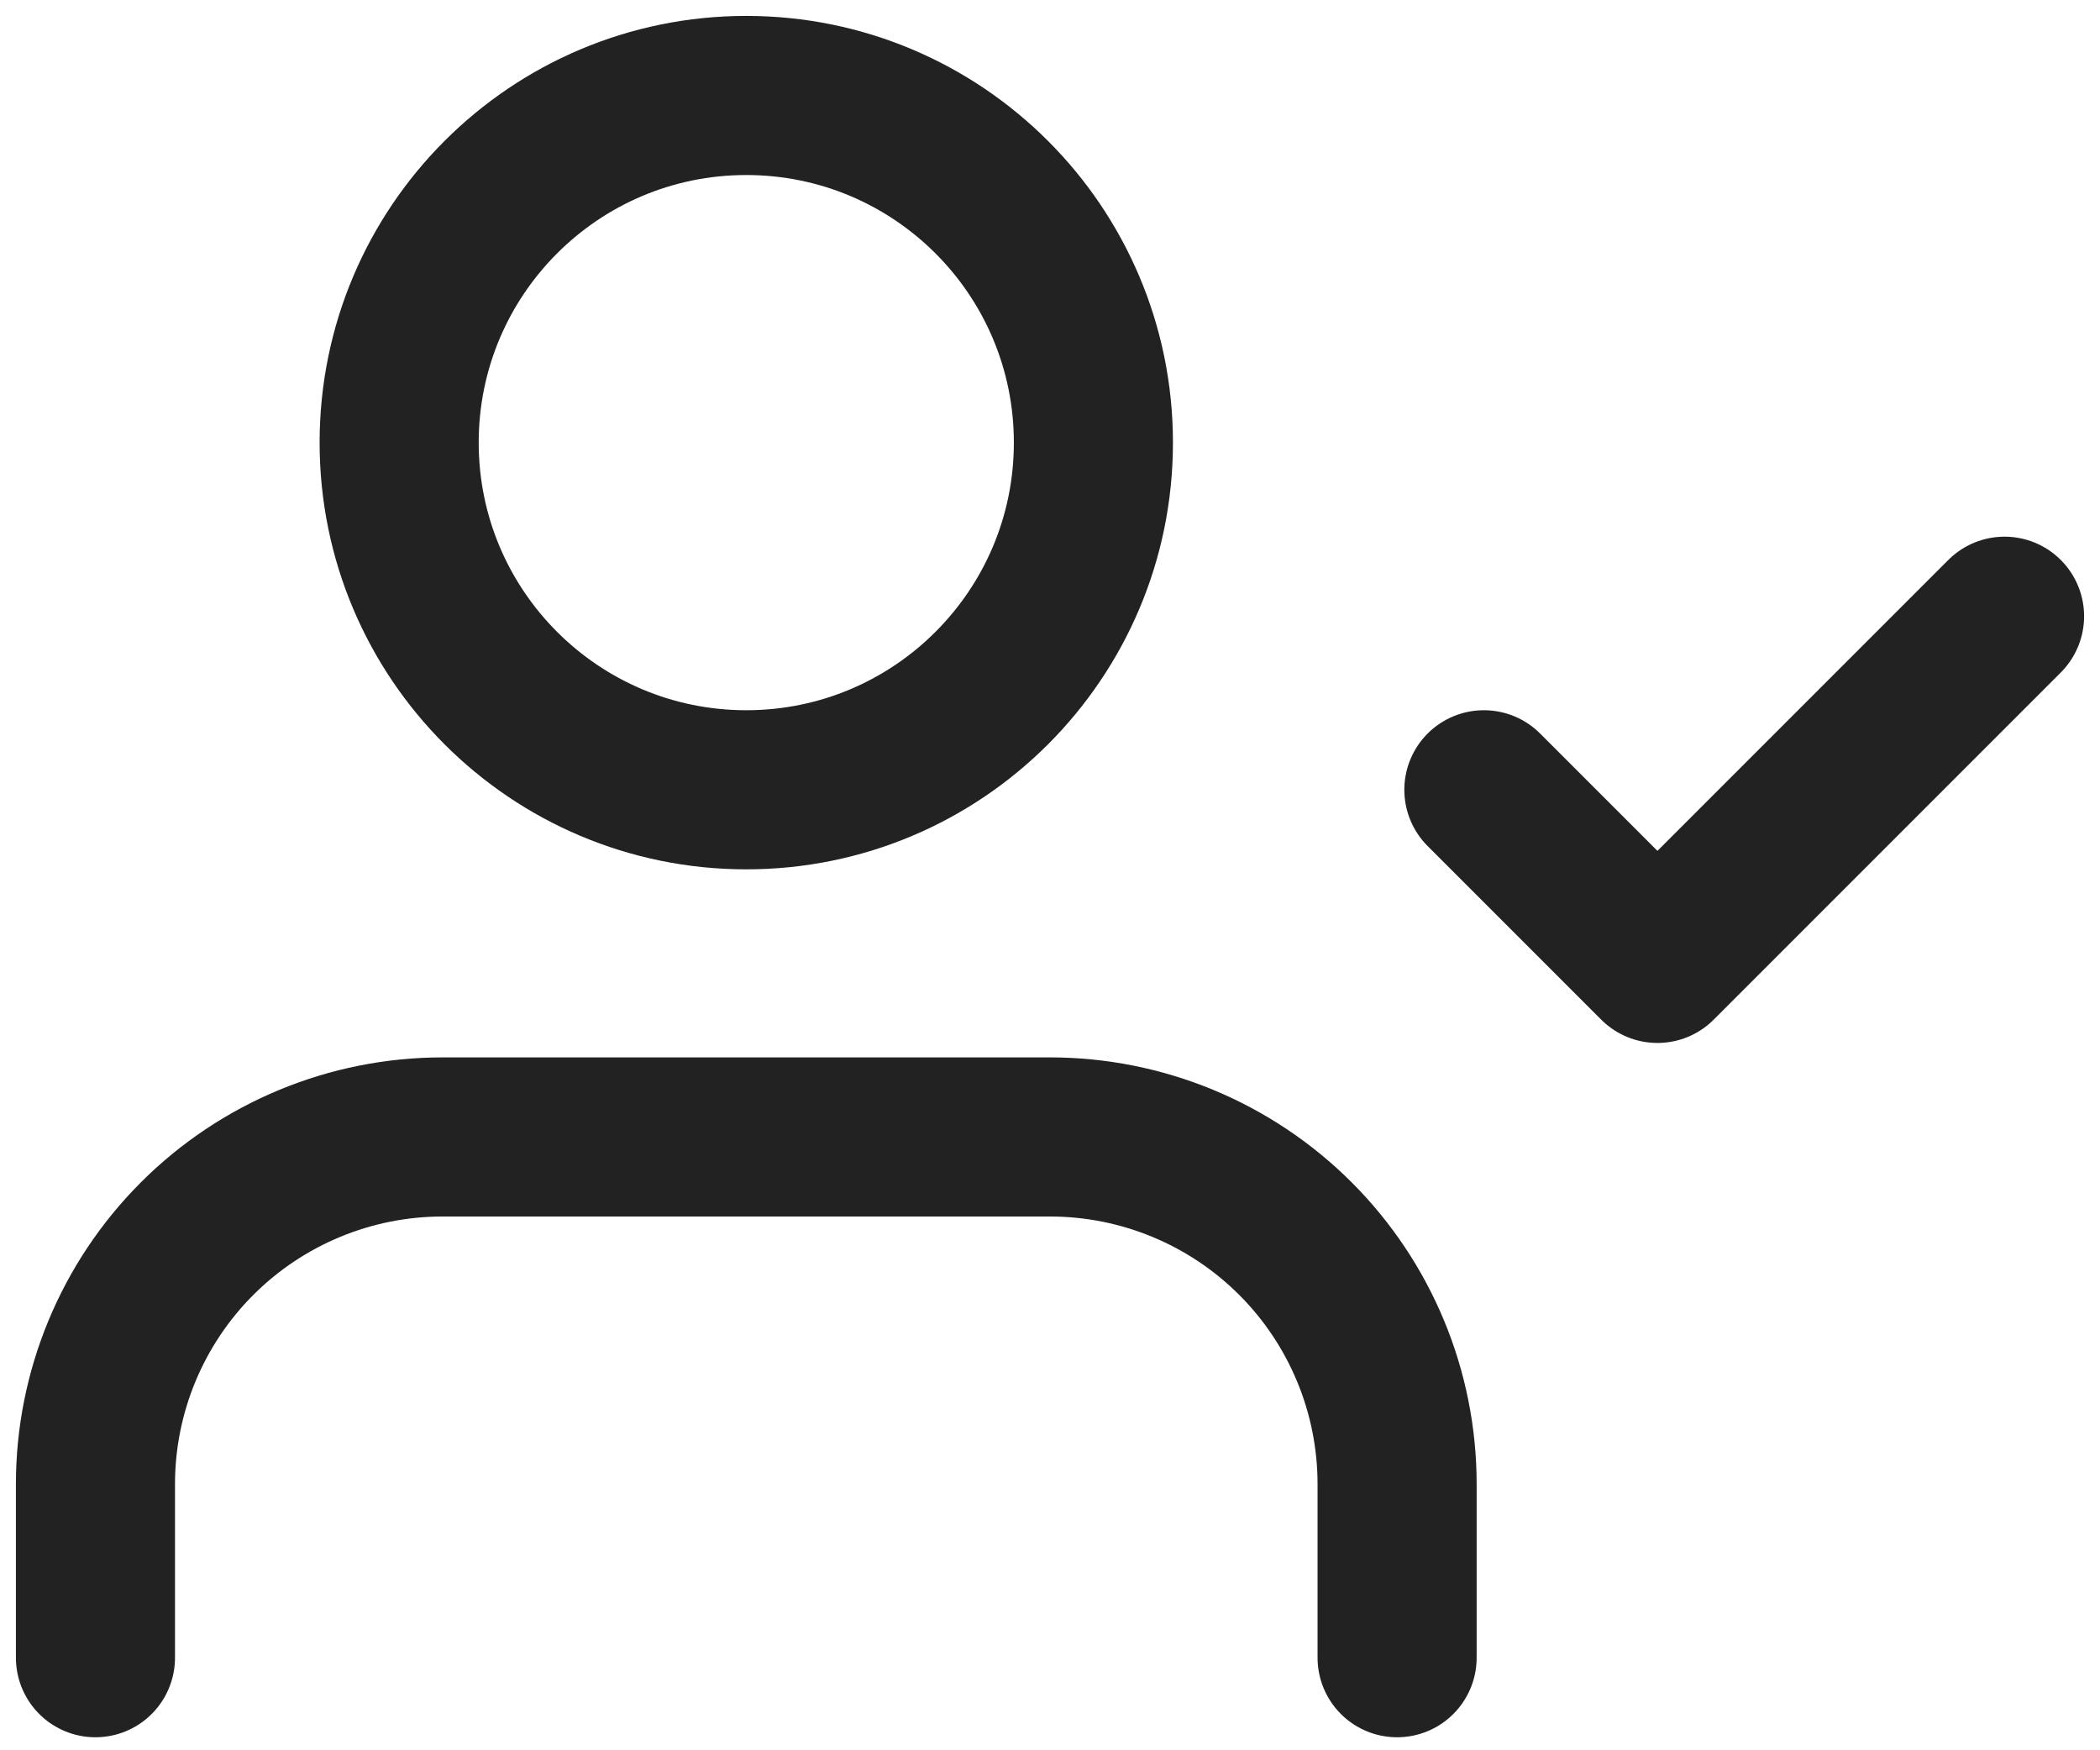 <svg width="66" height="55" viewBox="0 0 66 55" fill="none" xmlns="http://www.w3.org/2000/svg">
<path d="M43.909 52.091V46.636C43.909 43.743 42.76 40.968 40.714 38.922C38.668 36.877 35.893 35.727 33 35.727H13.909C11.016 35.727 8.241 36.877 6.195 38.922C4.149 40.968 3 43.743 3 46.636V52.091" stroke="#222222" stroke-width="5" stroke-linecap="round" stroke-linejoin="round"/>
<path d="M23.454 24.818C29.48 24.818 34.364 19.934 34.364 13.909C34.364 7.884 29.48 3 23.454 3C17.43 3 12.545 7.884 12.545 13.909C12.545 19.934 17.43 24.818 23.454 24.818Z" stroke="#222222" stroke-width="5" stroke-linecap="round" stroke-linejoin="round"/>
<path d="M46.636 24.818L52.091 30.273L63 19.364" stroke="#222222" stroke-width="5" stroke-linecap="round" stroke-linejoin="round"/>
</svg>
